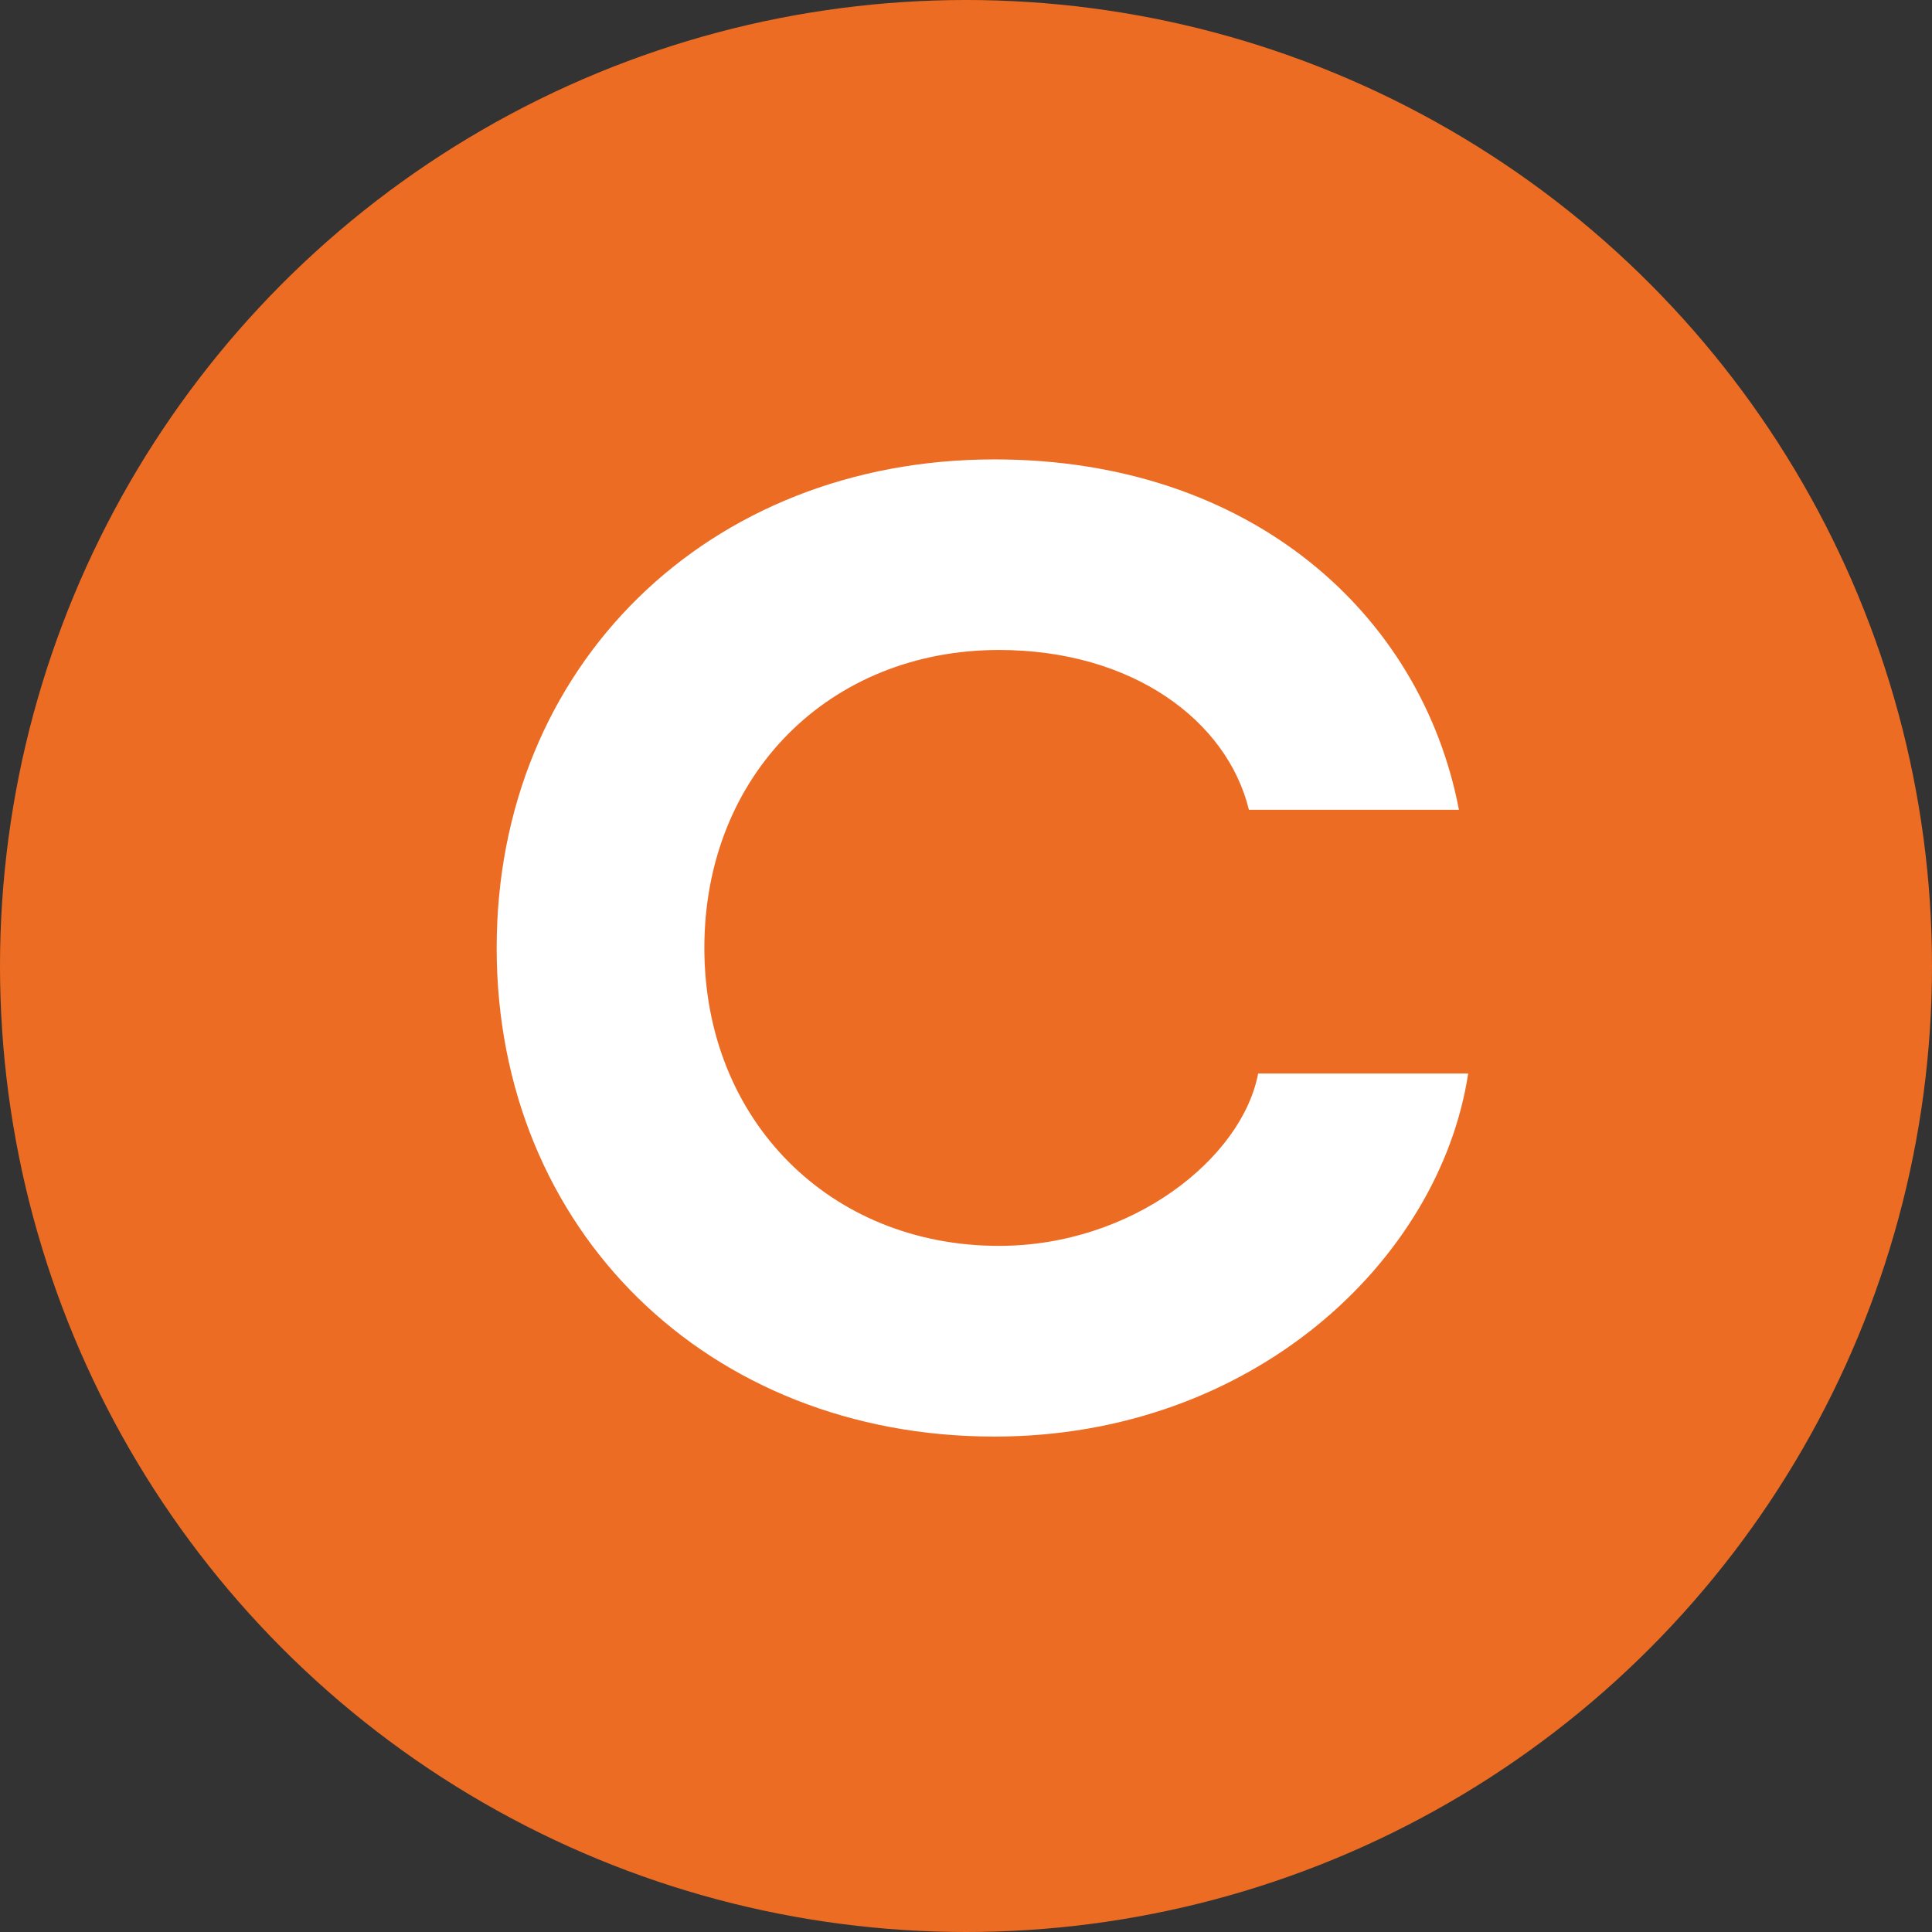 <svg width="14" height="14" viewBox="0 0 14 14" fill="none" xmlns="http://www.w3.org/2000/svg">
<rect x="0" y="0" width="14" height="14" fill="#333333" stroke="none"/>
<circle cx="7" cy="7" r="7" fill="#EC6C23"/>
<path d="M7.206 10.41C5.129 10.41 3.599 8.913 3.599 6.869C3.599 4.826 5.129 3.329 7.206 3.329C9.059 3.329 10.3 4.445 10.572 5.868H9.05C8.893 5.223 8.207 4.71 7.239 4.71C6.014 4.71 5.104 5.612 5.104 6.869C5.104 8.118 6.014 9.028 7.239 9.028C8.207 9.028 9.001 8.391 9.117 7.779H10.639C10.432 9.136 9.075 10.41 7.206 10.41Z" fill="white"/>
</svg>
